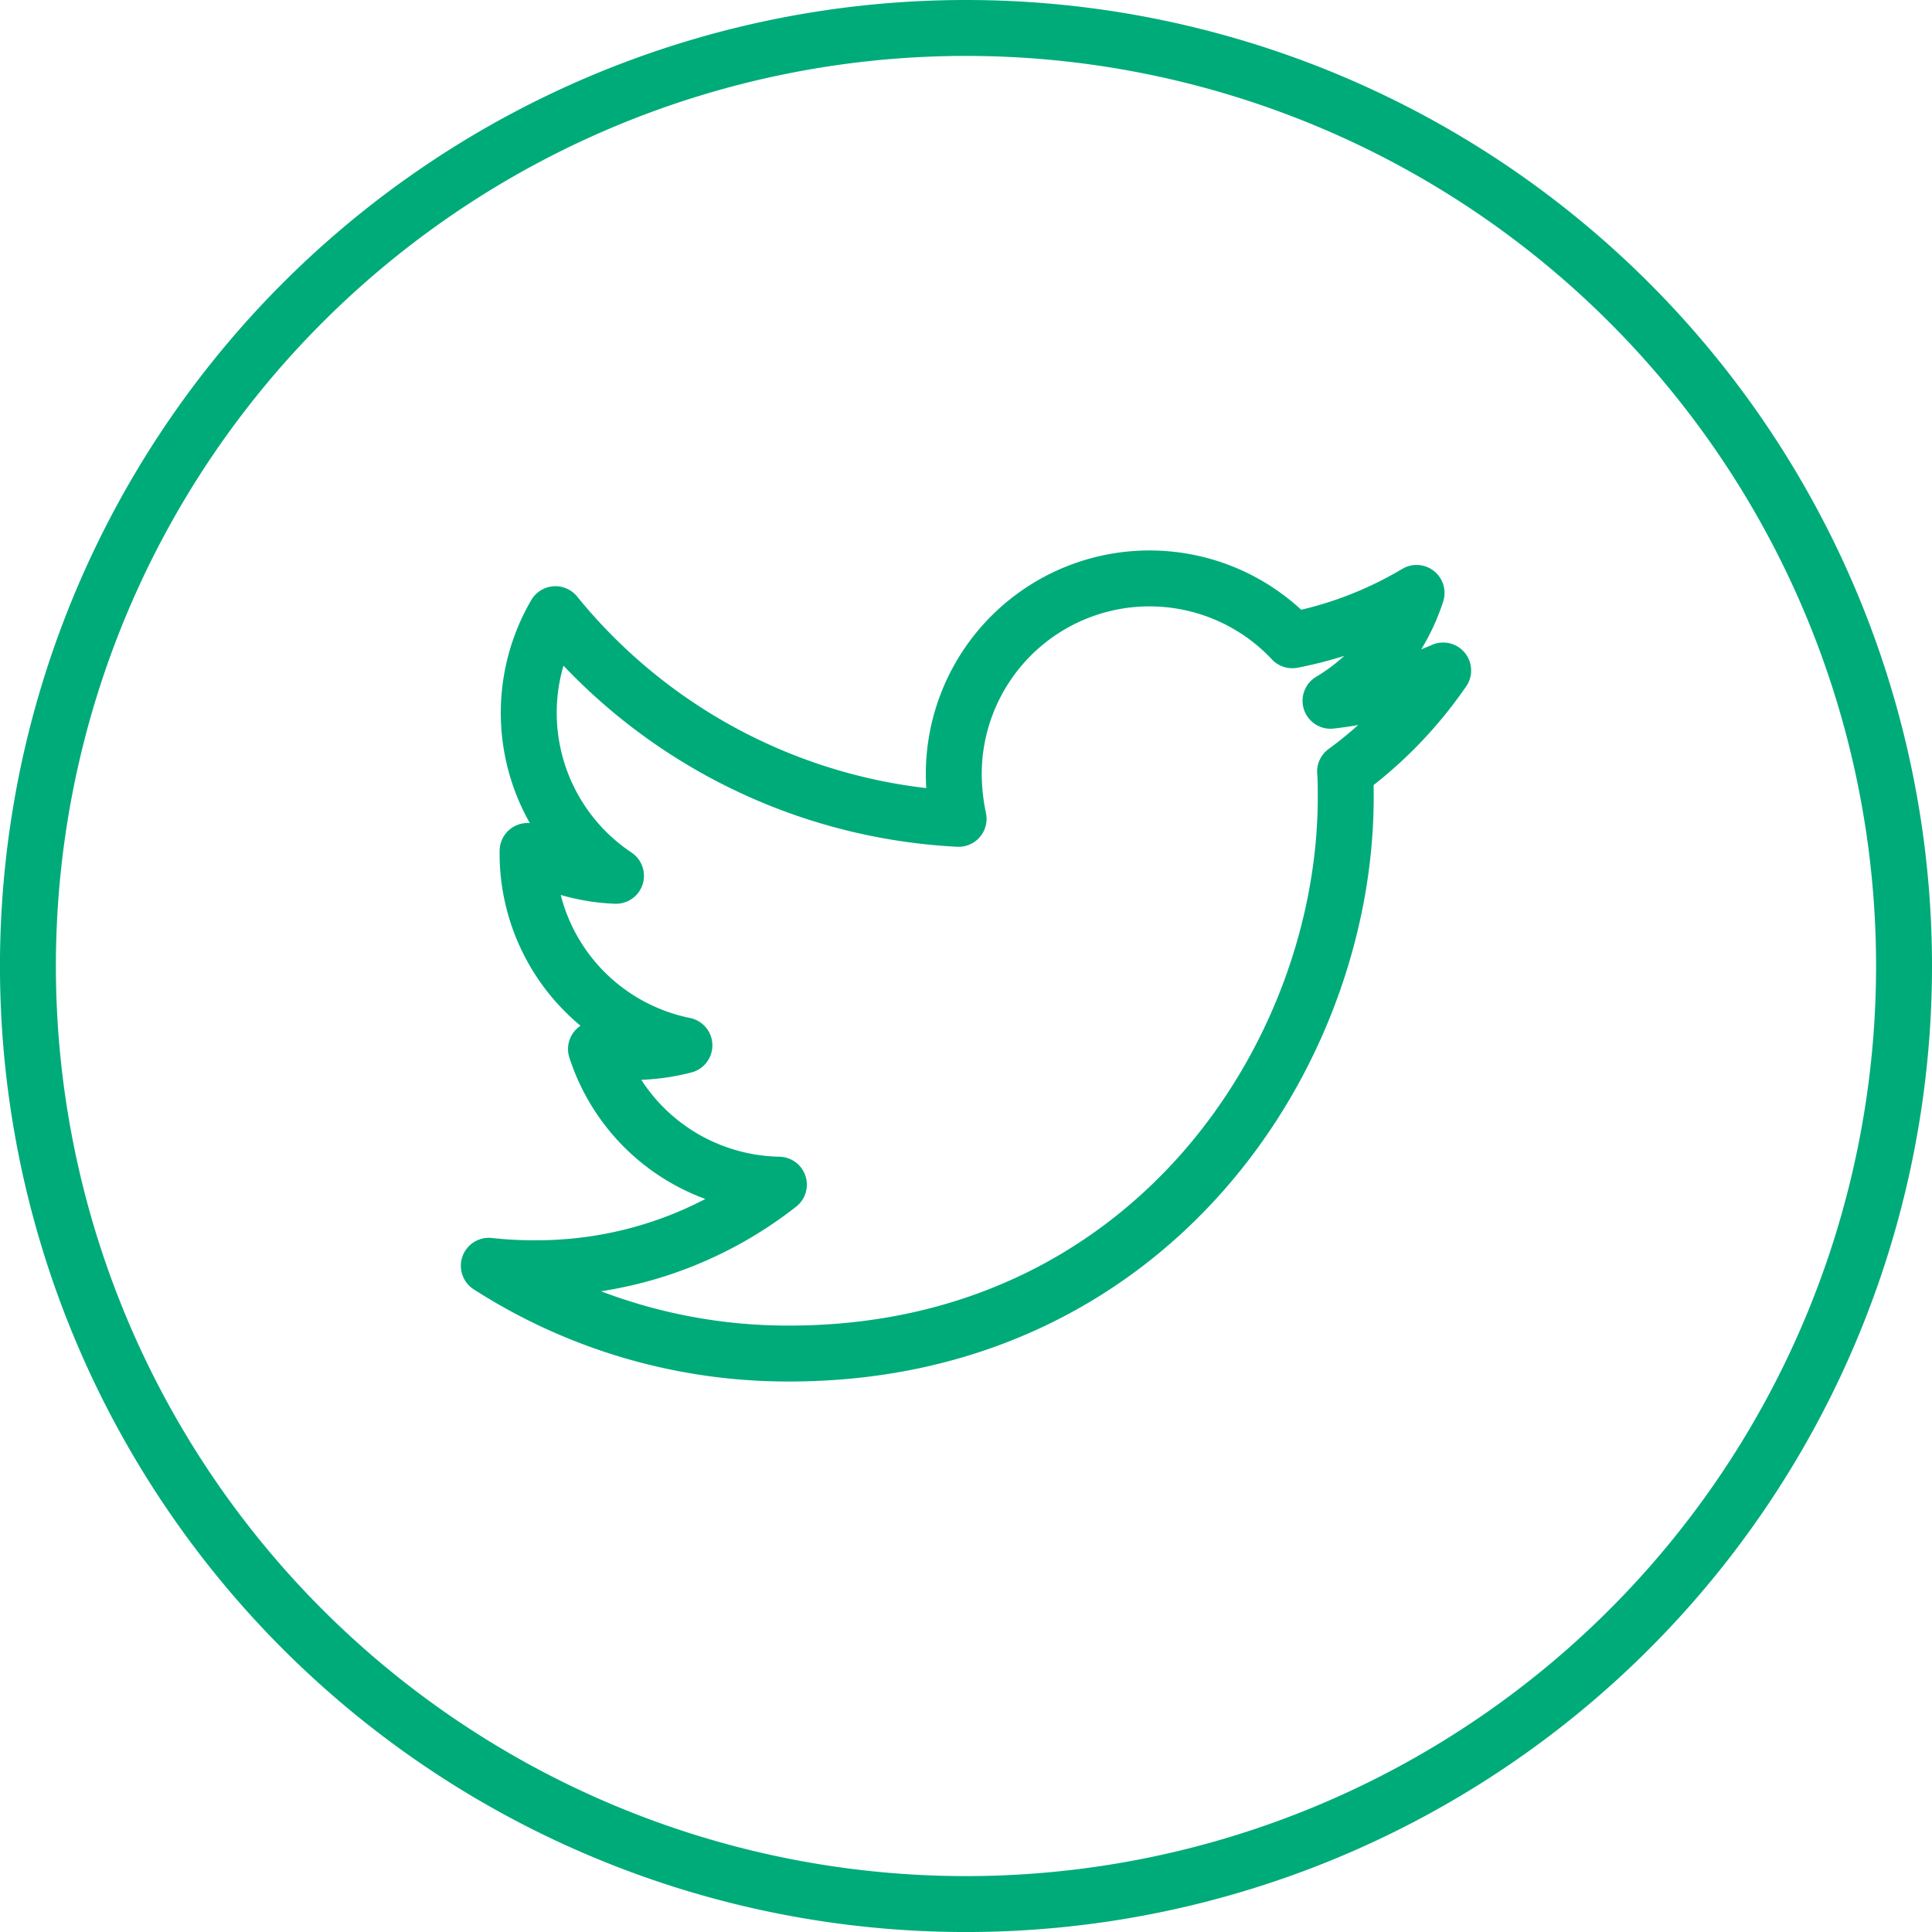 <svg xmlns="http://www.w3.org/2000/svg" width="69.089" height="69.089" viewBox="0 0 69.089 69.089">
  <g id="channelTwetter3" transform="translate(-1441.823 -1638.5)">
    <g id="channelTwetter2">
      <path id="twitter-with-circle" d="M33.945.4A33.545,33.545,0,1,0,67.489,33.945,33.544,33.544,0,0,0,33.945.4Z" transform="translate(1442.423 1639.1)" fill="none" stroke="#00ab7a" stroke-width="2"/>
      <path id="twitter" d="M30.622,54.99c.022.3.022.606.022.91,0,9.247-7.038,19.9-19.9,19.9A19.767,19.767,0,0,1,0,72.662a14.472,14.472,0,0,0,1.689.087,14.009,14.009,0,0,0,8.684-2.988,7.007,7.007,0,0,1-6.54-4.851,8.822,8.822,0,0,0,1.321.108,7.4,7.4,0,0,0,1.841-.238,7,7,0,0,1-5.609-6.865v-.087a7.045,7.045,0,0,0,3.162.888A7.005,7.005,0,0,1,2.382,49.36,19.883,19.883,0,0,0,16.8,56.679a7.9,7.9,0,0,1-.173-1.6,7,7,0,0,1,12.106-4.786A13.772,13.772,0,0,0,33.177,48.6,6.976,6.976,0,0,1,30.1,52.457a14.023,14.023,0,0,0,4.028-1.083,15.036,15.036,0,0,1-3.508,3.616Z" transform="translate(1459.303 1611.103)" fill="none" stroke="#00ab7a" stroke-linecap="round" stroke-linejoin="round" stroke-width="2"/>
    </g>
  </g>
</svg>
